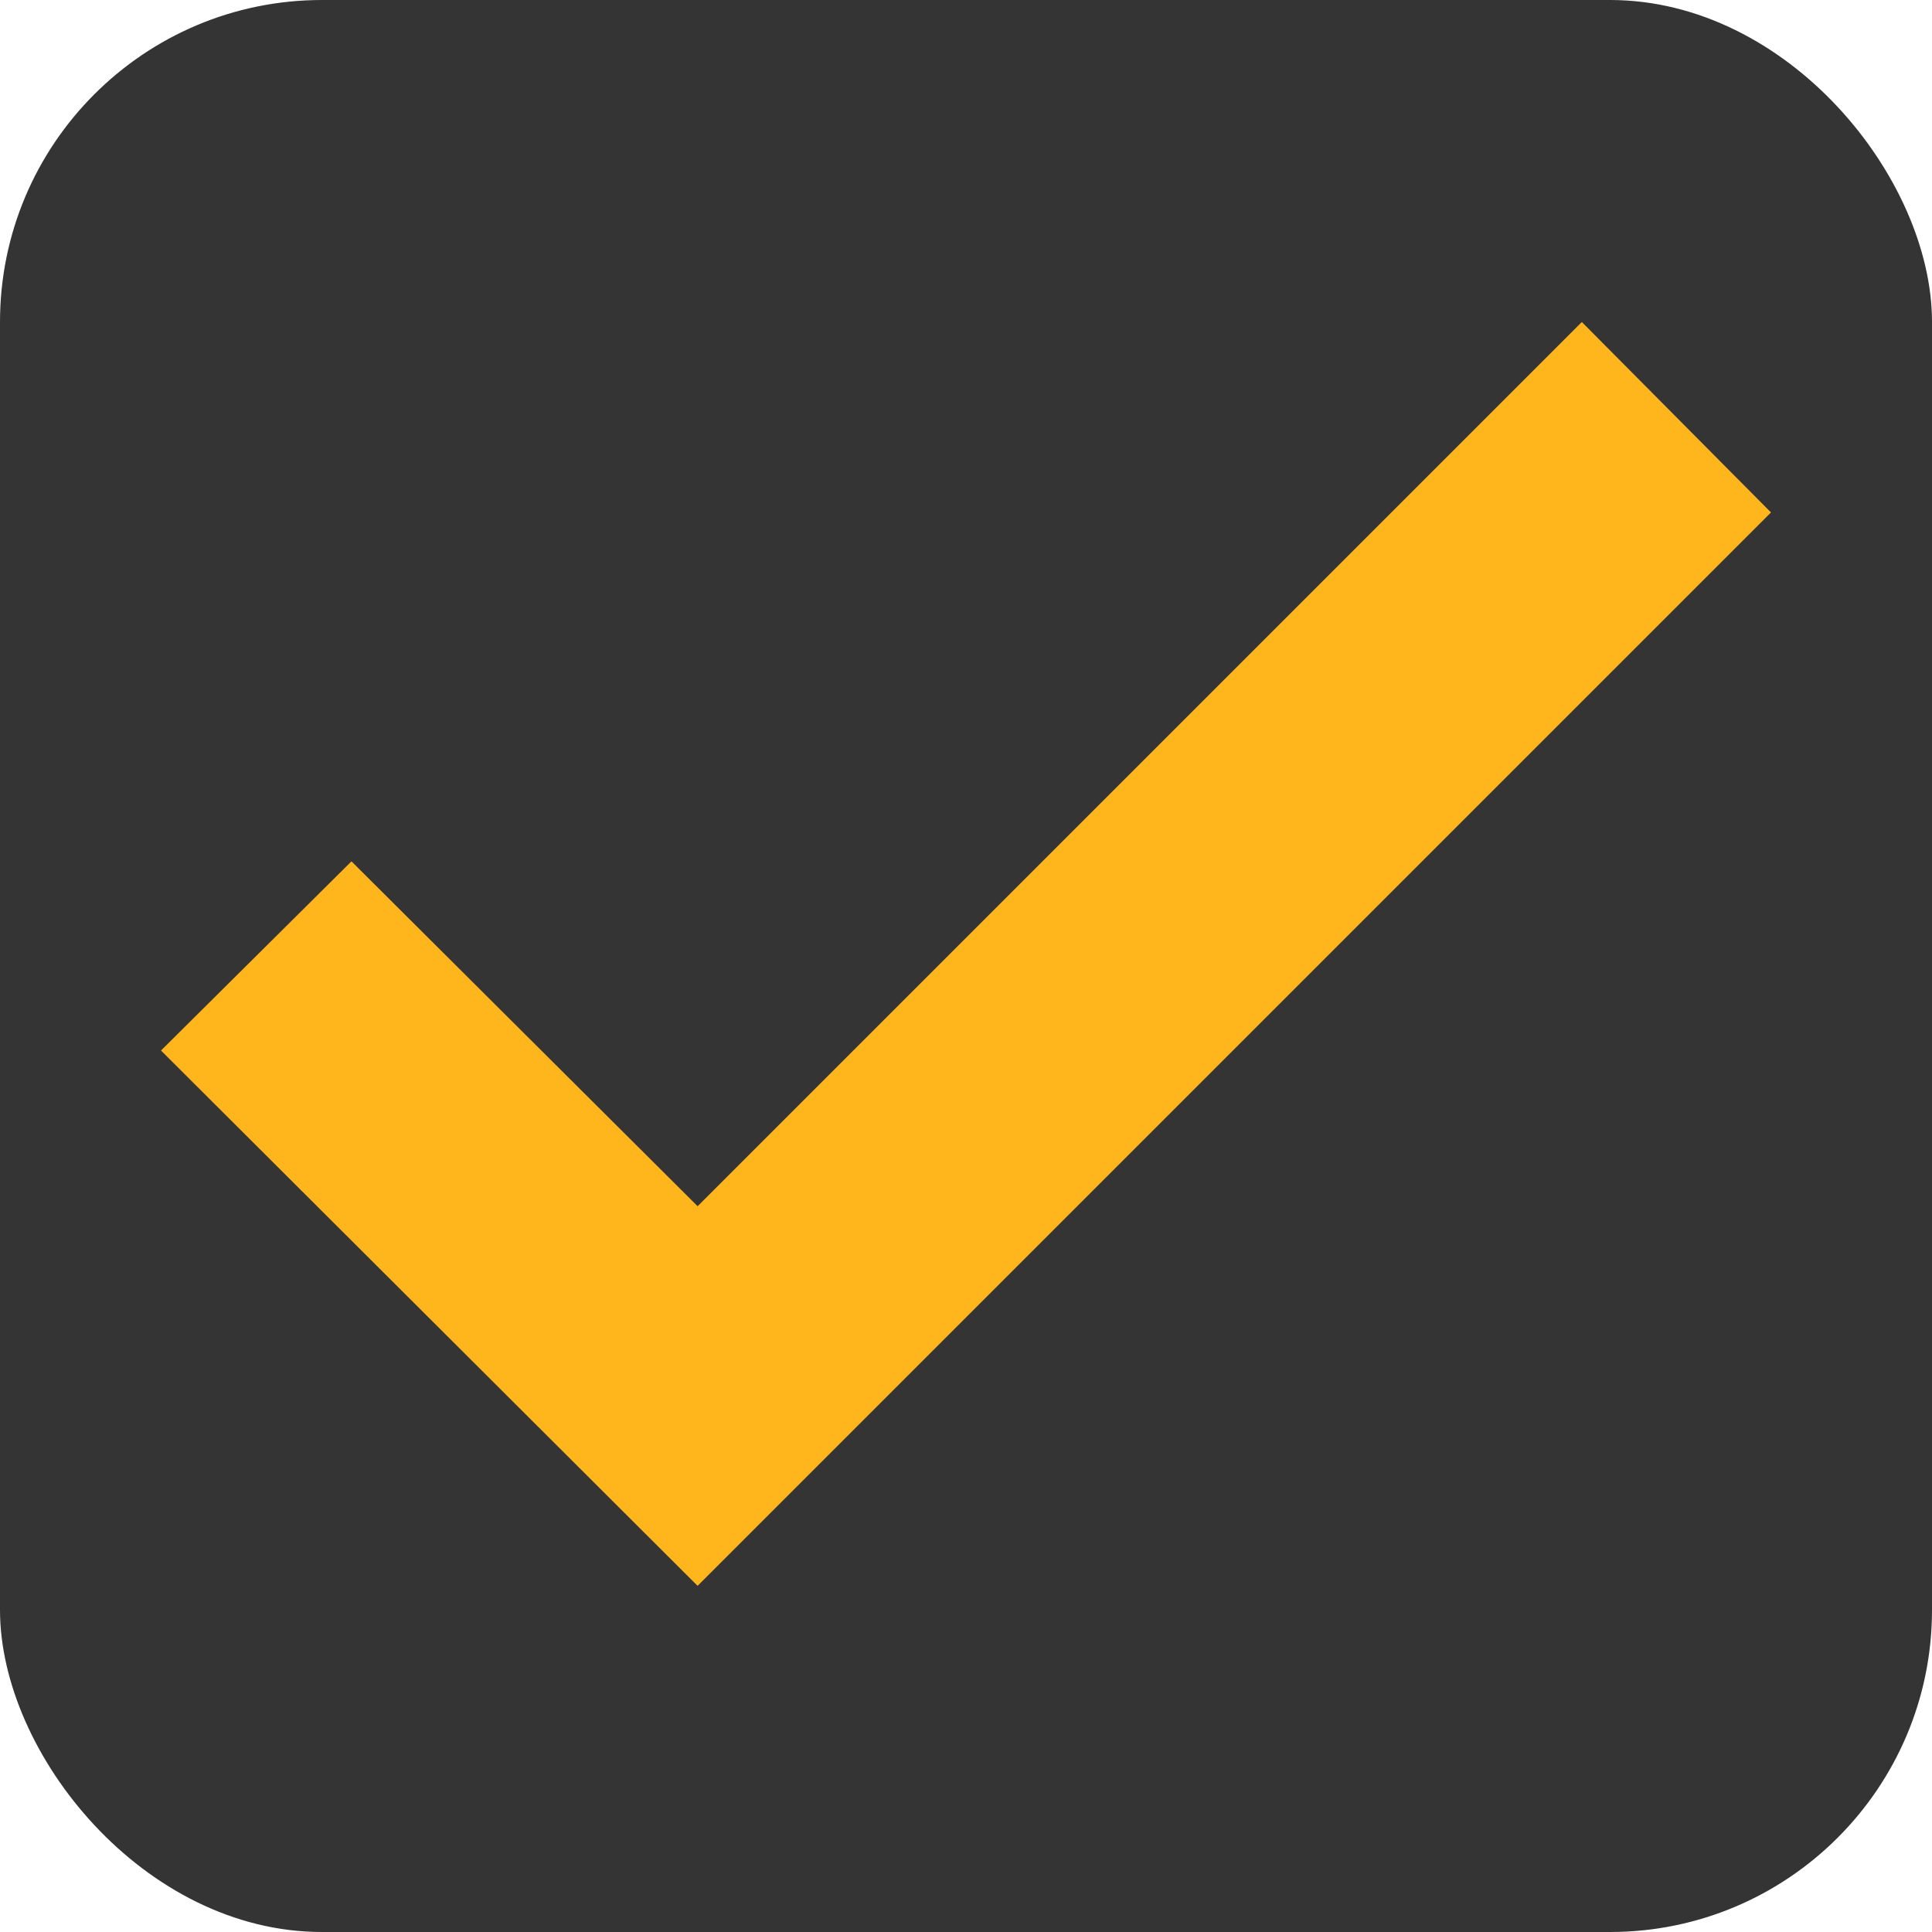 <svg width="12" height="12" viewBox="0 0 12 12" fill="none" xmlns="http://www.w3.org/2000/svg">
<rect width="12" height="12" rx="2" fill="#343434"/>
<path d="M11 3.183L9.825 2L4.333 7.492L2.183 5.35L1 6.525L4.333 9.85L11 3.183Z" fill="#FFB61D"/>
</svg>
